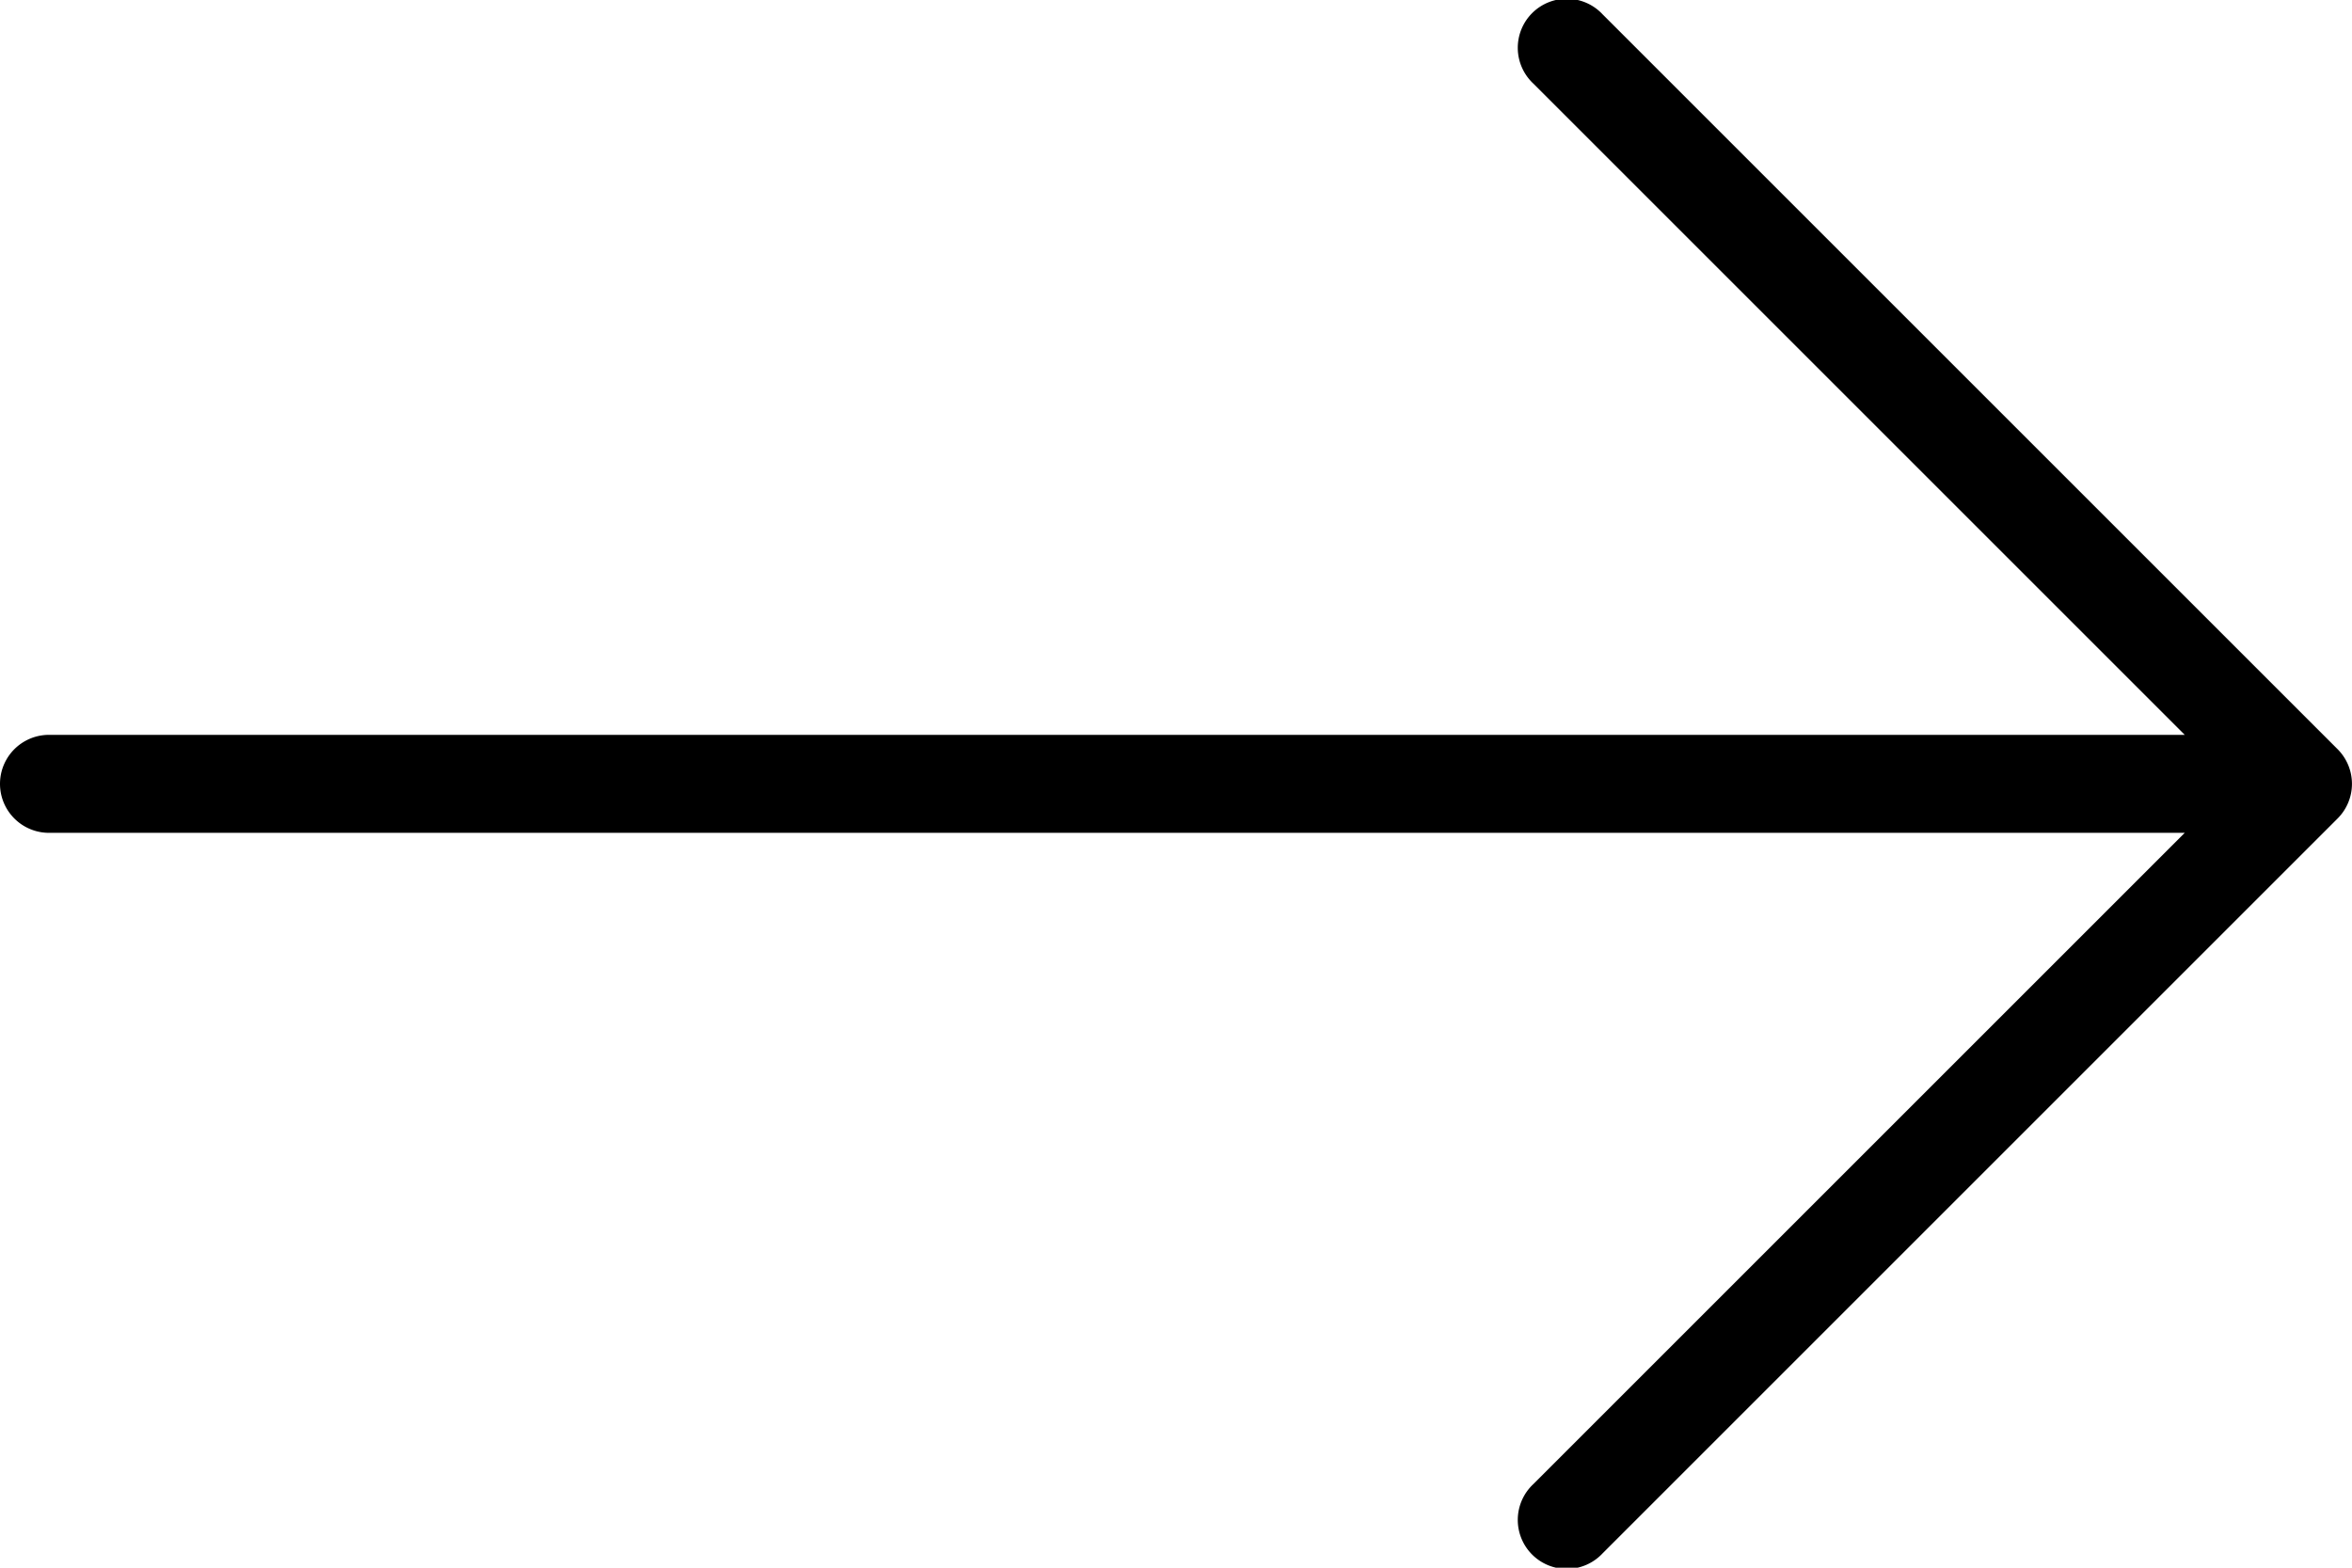 <svg xmlns="http://www.w3.org/2000/svg" width="18" height="12"><path d="M17.89 5.735 12.265.11a.375.375 0 1 0-.53.53l4.985 4.985H.375a.375.375 0 1 0 0 .75H16.72l-4.985 4.985a.375.375 0 1 0 .53.53l5.625-5.625a.375.375 0 0 0 0-.53Z" fill-rule="evenodd" data-name="Path 15807"/></svg>